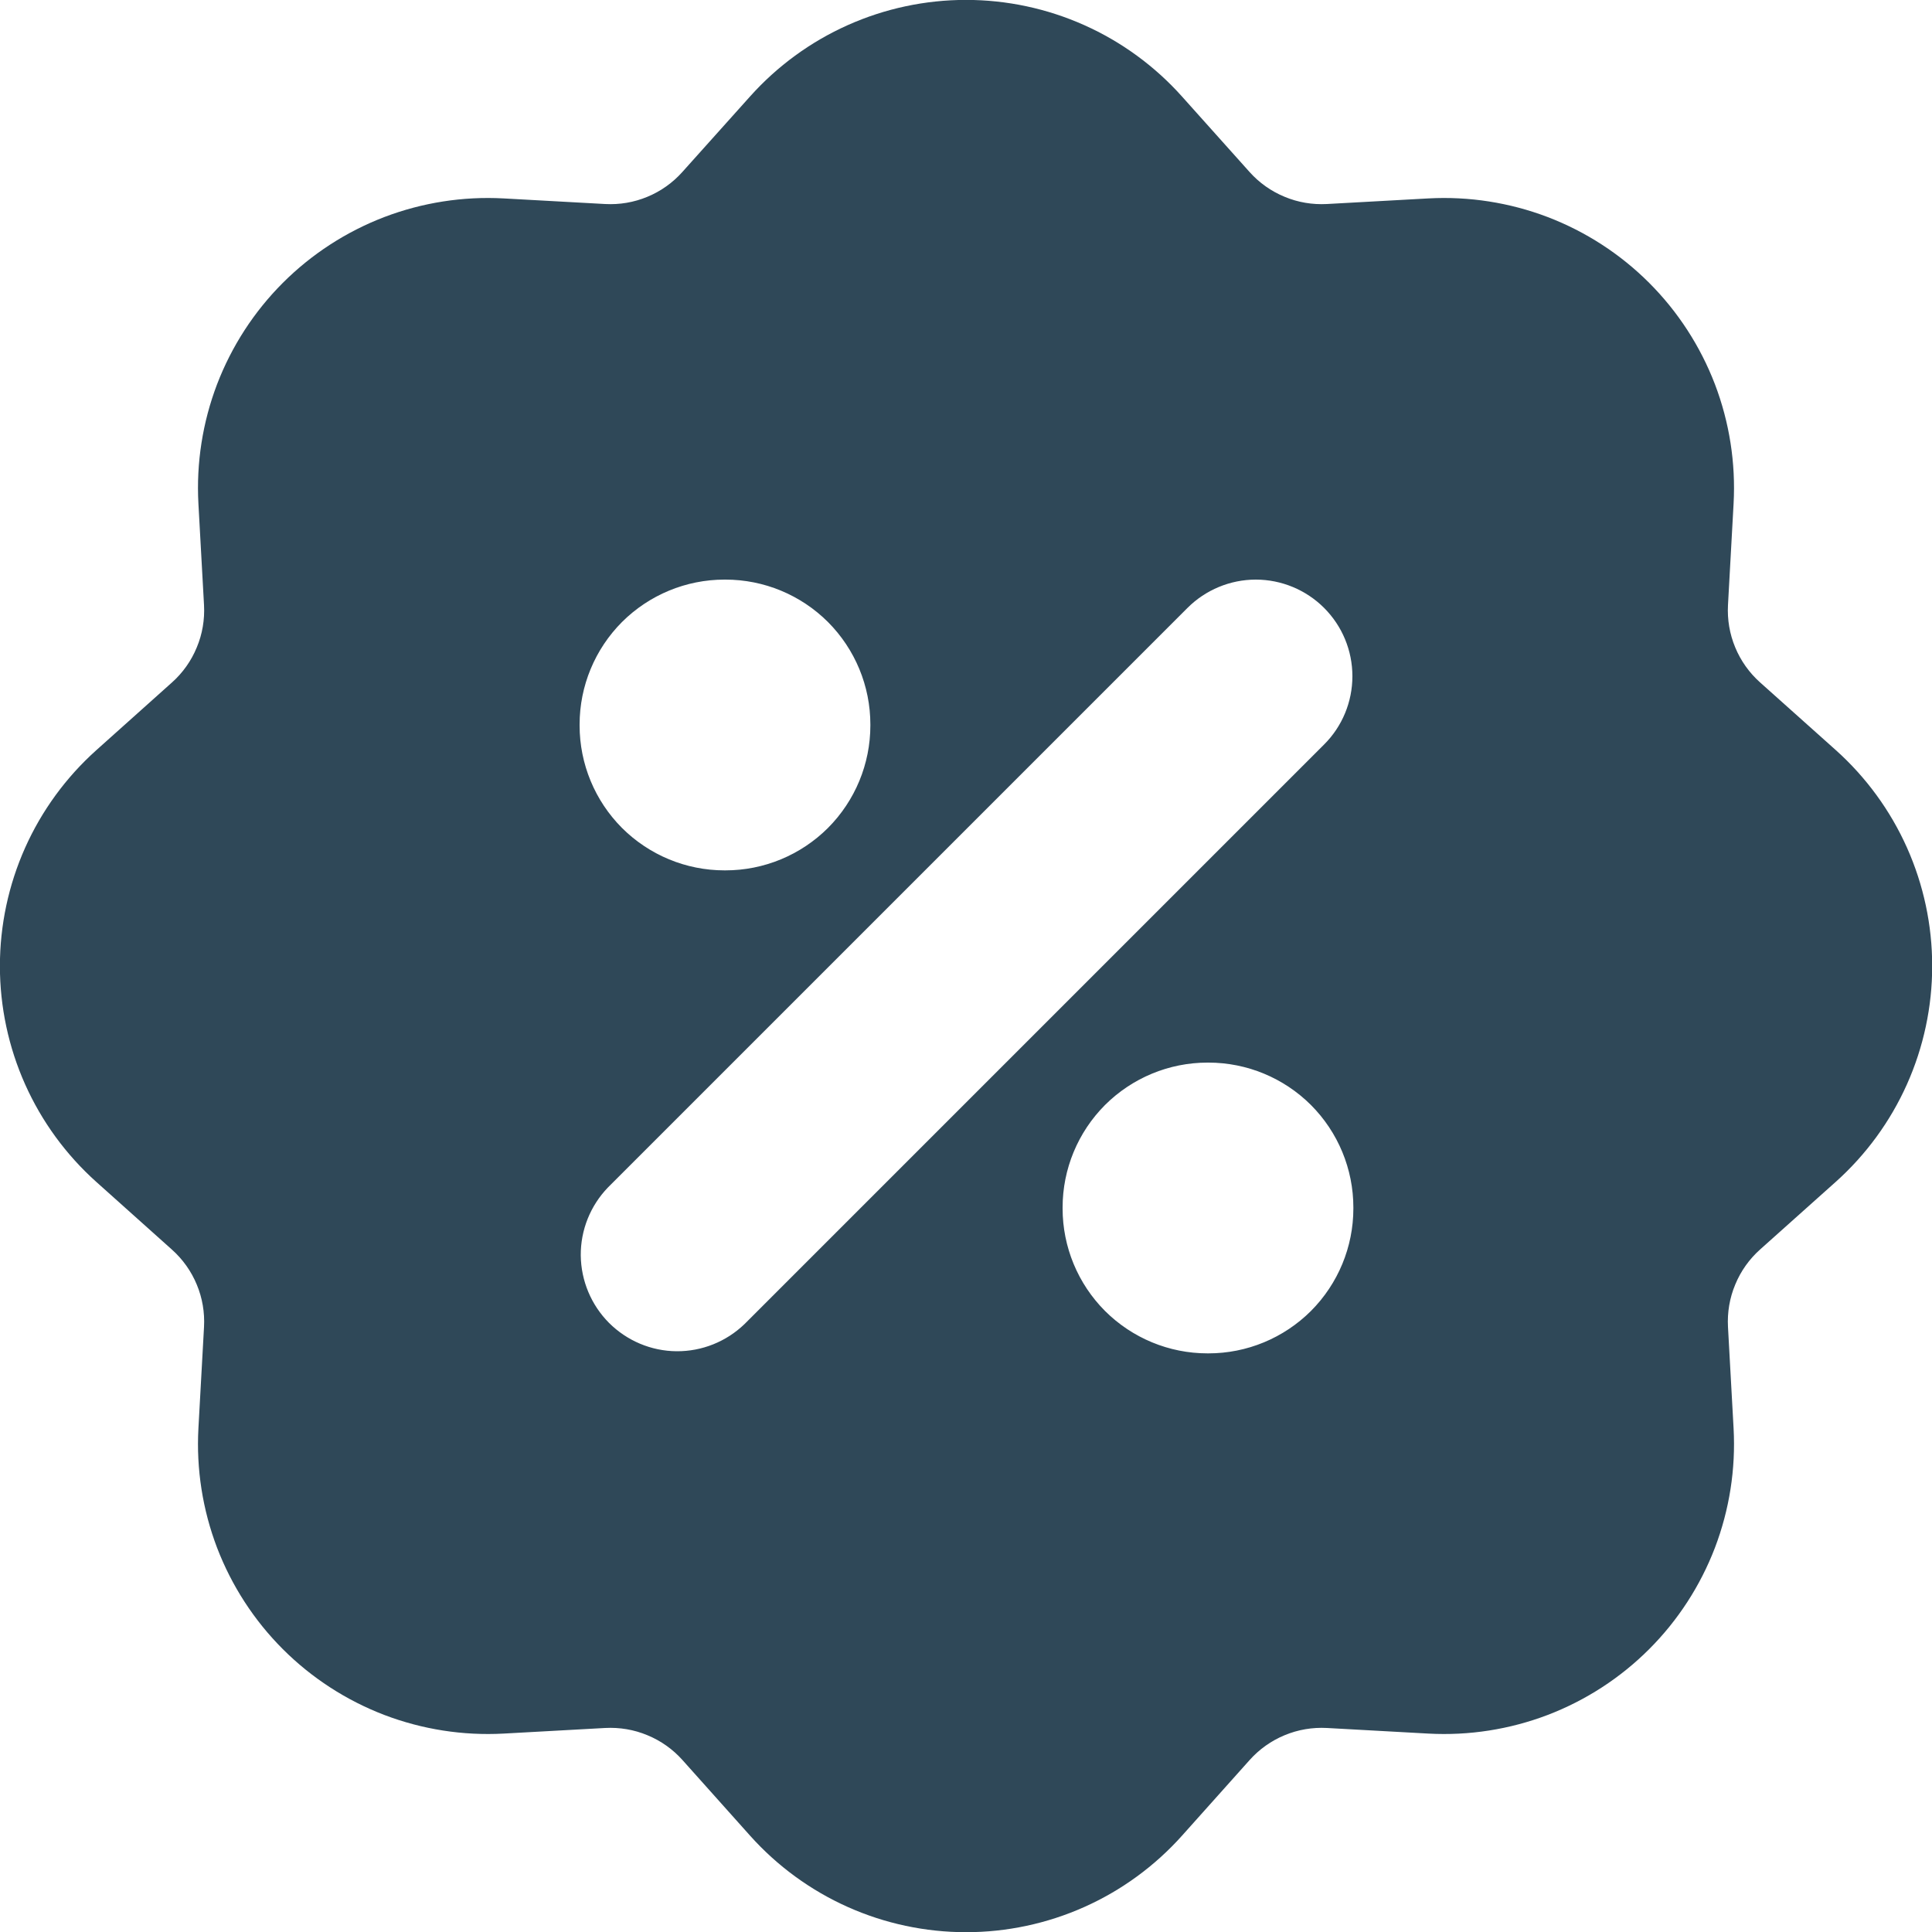 <svg width="20" height="20" viewBox="0 0 20 20" fill="none" xmlns="http://www.w3.org/2000/svg">
<path fill-rule="evenodd" clip-rule="evenodd" d="M7.765 0.998C8.046 0.684 8.391 0.432 8.776 0.26C9.161 0.088 9.578 -0.001 10 -0.001C10.422 -0.001 10.839 0.088 11.224 0.26C11.609 0.432 11.954 0.684 12.235 0.998L12.935 1.78C13.035 1.892 13.159 1.98 13.298 2.037C13.436 2.095 13.586 2.12 13.736 2.112L14.786 2.054C15.207 2.031 15.628 2.097 16.022 2.247C16.416 2.398 16.774 2.63 17.072 2.928C17.37 3.226 17.602 3.584 17.753 3.978C17.903 4.372 17.969 4.793 17.946 5.214L17.888 6.264C17.88 6.414 17.905 6.563 17.963 6.702C18.02 6.84 18.108 6.964 18.22 7.064L19.003 7.764C19.317 8.045 19.569 8.39 19.741 8.775C19.913 9.16 20.002 9.578 20.002 10C20.002 10.421 19.913 10.839 19.741 11.224C19.569 11.609 19.317 11.954 19.003 12.235L18.22 12.935C18.108 13.035 18.02 13.159 17.963 13.298C17.905 13.436 17.88 13.586 17.888 13.736L17.946 14.786C17.969 15.207 17.903 15.628 17.753 16.022C17.602 16.416 17.37 16.774 17.072 17.072C16.774 17.37 16.416 17.602 16.022 17.753C15.628 17.903 15.207 17.969 14.786 17.946L13.736 17.888C13.586 17.88 13.437 17.905 13.298 17.963C13.16 18.02 13.036 18.108 12.936 18.22L12.236 19.003C11.955 19.317 11.61 19.569 11.225 19.741C10.84 19.913 10.422 20.002 10.001 20.002C9.579 20.002 9.161 19.913 8.776 19.741C8.391 19.569 8.046 19.317 7.765 19.003L7.065 18.22C6.965 18.108 6.841 18.02 6.702 17.963C6.564 17.905 6.414 17.88 6.264 17.888L5.214 17.946C4.793 17.969 4.372 17.903 3.978 17.753C3.584 17.602 3.226 17.37 2.928 17.072C2.63 16.774 2.398 16.416 2.247 16.022C2.097 15.628 2.031 15.207 2.054 14.786L2.112 13.736C2.12 13.586 2.095 13.437 2.037 13.298C1.98 13.16 1.892 13.036 1.78 12.936L0.998 12.236C0.684 11.955 0.432 11.61 0.26 11.225C0.088 10.84 -0.001 10.422 -0.001 10.001C-0.001 9.579 0.088 9.161 0.26 8.776C0.432 8.391 0.684 8.046 0.998 7.765L1.78 7.065C1.892 6.965 1.98 6.841 2.037 6.702C2.095 6.564 2.12 6.414 2.112 6.264L2.054 5.214C2.031 4.793 2.097 4.372 2.247 3.978C2.398 3.584 2.63 3.226 2.928 2.928C3.226 2.63 3.584 2.398 3.978 2.247C4.372 2.097 4.793 2.031 5.214 2.054L6.264 2.112C6.414 2.12 6.563 2.095 6.702 2.037C6.84 1.98 6.964 1.892 7.064 1.78L7.765 0.998ZM13.707 6.293C13.895 6.481 14 6.735 14 7C14 7.265 13.895 7.52 13.707 7.707L7.707 13.707C7.518 13.889 7.266 13.99 7.004 13.988C6.741 13.986 6.491 13.88 6.305 13.695C6.12 13.509 6.015 13.259 6.012 12.996C6.01 12.734 6.111 12.482 6.293 12.293L12.293 6.293C12.48 6.106 12.735 6 13 6C13.265 6 13.52 6.106 13.707 6.293ZM7.5 6C7.102 6 6.721 6.158 6.439 6.439C6.158 6.721 6 7.102 6 7.5V7.51C6 7.908 6.158 8.289 6.439 8.571C6.721 8.852 7.102 9.01 7.5 9.01H7.51C7.908 9.01 8.289 8.852 8.571 8.571C8.852 8.289 9.01 7.908 9.01 7.51V7.5C9.01 7.102 8.852 6.721 8.571 6.439C8.289 6.158 7.908 6 7.51 6H7.5ZM12.5 11C12.102 11 11.721 11.158 11.439 11.439C11.158 11.721 11 12.102 11 12.5V12.51C11 12.908 11.158 13.289 11.439 13.571C11.721 13.852 12.102 14.01 12.5 14.01H12.51C12.908 14.01 13.289 13.852 13.571 13.571C13.852 13.289 14.01 12.908 14.01 12.51V12.5C14.01 12.102 13.852 11.721 13.571 11.439C13.289 11.158 12.908 11 12.51 11H12.5Z" fill="#2F4858"/>
</svg>
